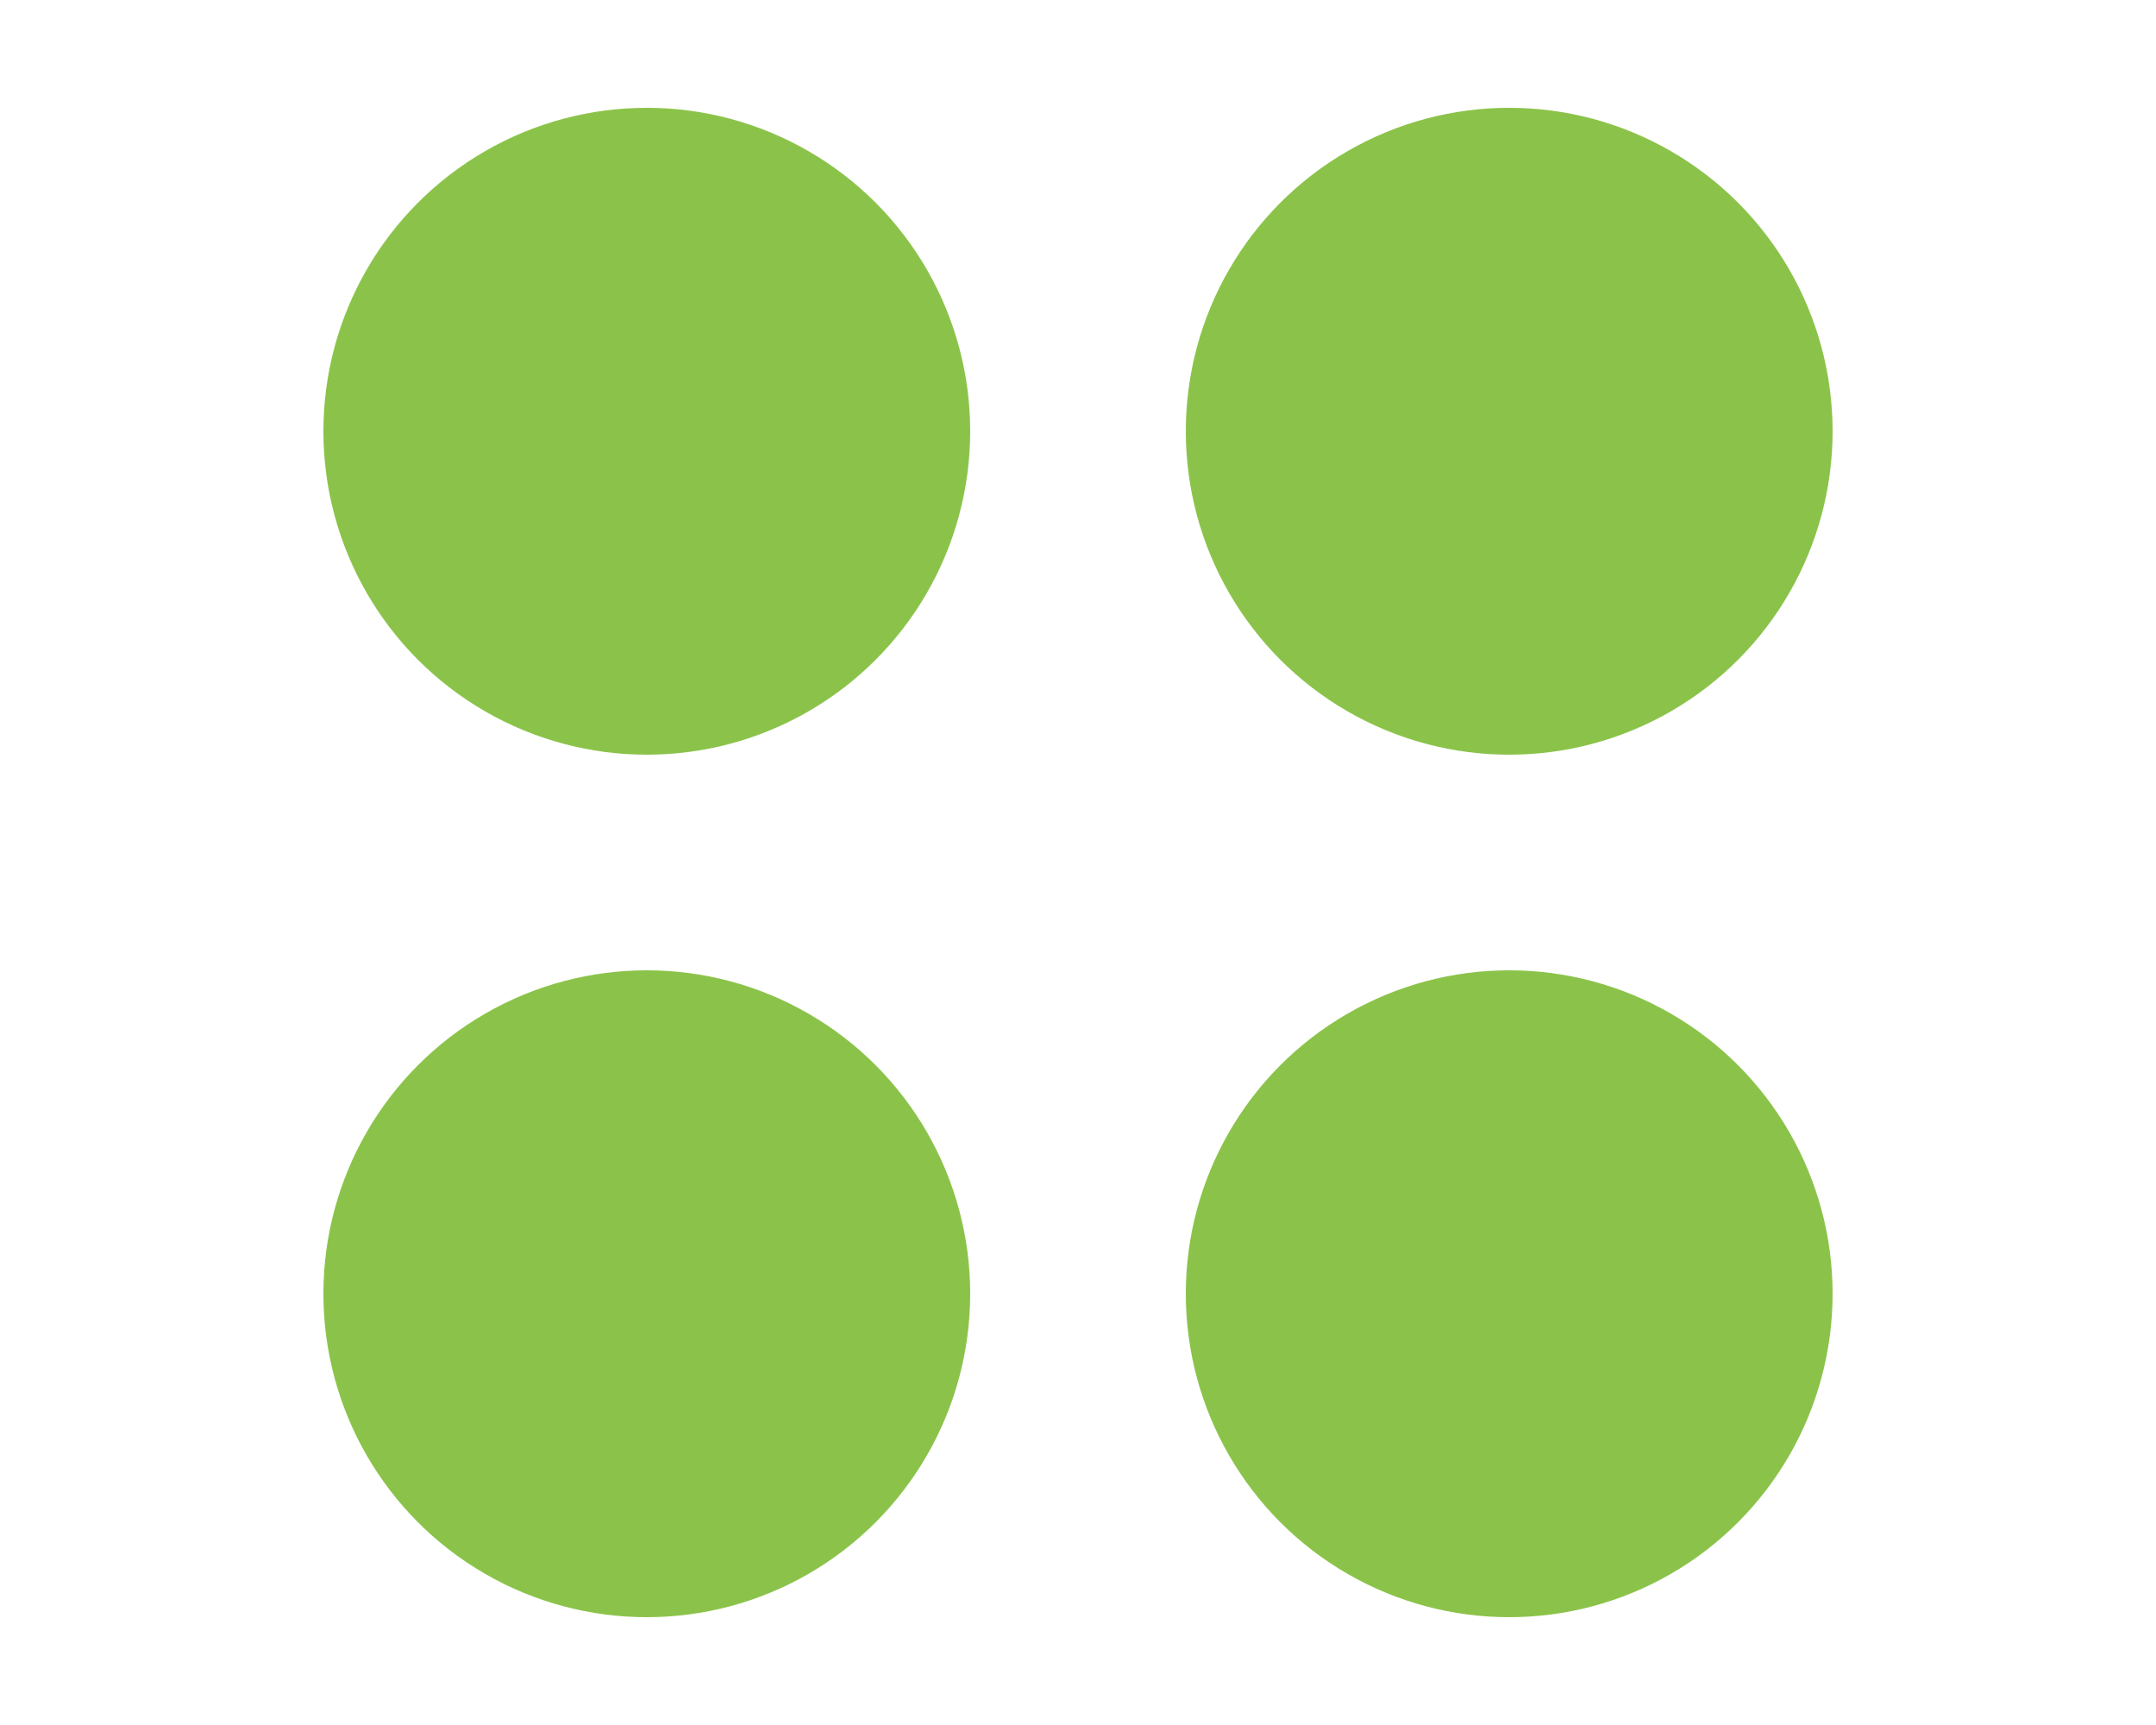 <?xml version="1.0" encoding="UTF-8" standalone="no"?>
<!-- Created with Inkscape (http://www.inkscape.org/) -->

<svg
   xmlns:dc="http://purl.org/dc/elements/1.1/"
   xmlns:cc="http://creativecommons.org/ns#"
   xmlns:rdf="http://www.w3.org/1999/02/22-rdf-syntax-ns#"
   xmlns:svg="http://www.w3.org/2000/svg"
   xmlns="http://www.w3.org/2000/svg"
   xmlns:sodipodi="http://sodipodi.sourceforge.net/DTD/sodipodi-0.dtd"
   xmlns:inkscape="http://www.inkscape.org/namespaces/inkscape"
   width="20"
   height="16"
   viewBox="0 0 20 16"
   id="svg2"
   version="1.1"
   inkscape:version="0.91 r13725"
   sodipodi:docname="h-four.svg">
  <defs
     id="defs4" />
  <sodipodi:namedview
     id="base"
     pagecolor="#ffffff"
     bordercolor="#666666"
     borderopacity="1.0"
     inkscape:pageopacity="0.0"
     inkscape:pageshadow="2"
     inkscape:zoom="6.8083335"
     inkscape:cx="-24.271725"
     inkscape:cy="26.18115"
     inkscape:document-units="px"
     inkscape:current-layer="layer1"
     showgrid="true"
     units="px"
     width="60px"
     inkscape:window-width="1280"
     inkscape:window-height="734"
     inkscape:window-x="0"
     inkscape:window-y="0"
     inkscape:window-maximized="1"
     showguides="false">
    <inkscape:grid
       type="xygrid"
       id="grid4136" />
    <sodipodi:guide
       position="10,65"
       orientation="0,1"
       id="guide4377" />
  </sodipodi:namedview>
  <g
     inkscape:label="Layer 1"
     inkscape:groupmode="layer"
     id="layer1"
     transform="translate(0,-1036.362)">
    <circle
       style="fill:#8BC34A;fill-opacity:1;stroke:none"
       id="path4138"
       cx="14"
       cy="1040.362"
       r="3" />
    <circle
       style="fill:#8BC34A;fill-opacity:1;stroke:none"
       id="path4201"
       cx="6"
       cy="1048.362"
       r="3" />
    <circle
       style="fill:#8BC34A;fill-opacity:1;stroke:none"
       id="path4201-0"
       cx="6"
       cy="1040.362"
       r="3" />
    <circle
       style="fill:#8BC34A;fill-opacity:1;stroke:none"
       id="path4201-9"
       cx="14"
       cy="1048.362"
       r="3" />
  </g>
</svg>
